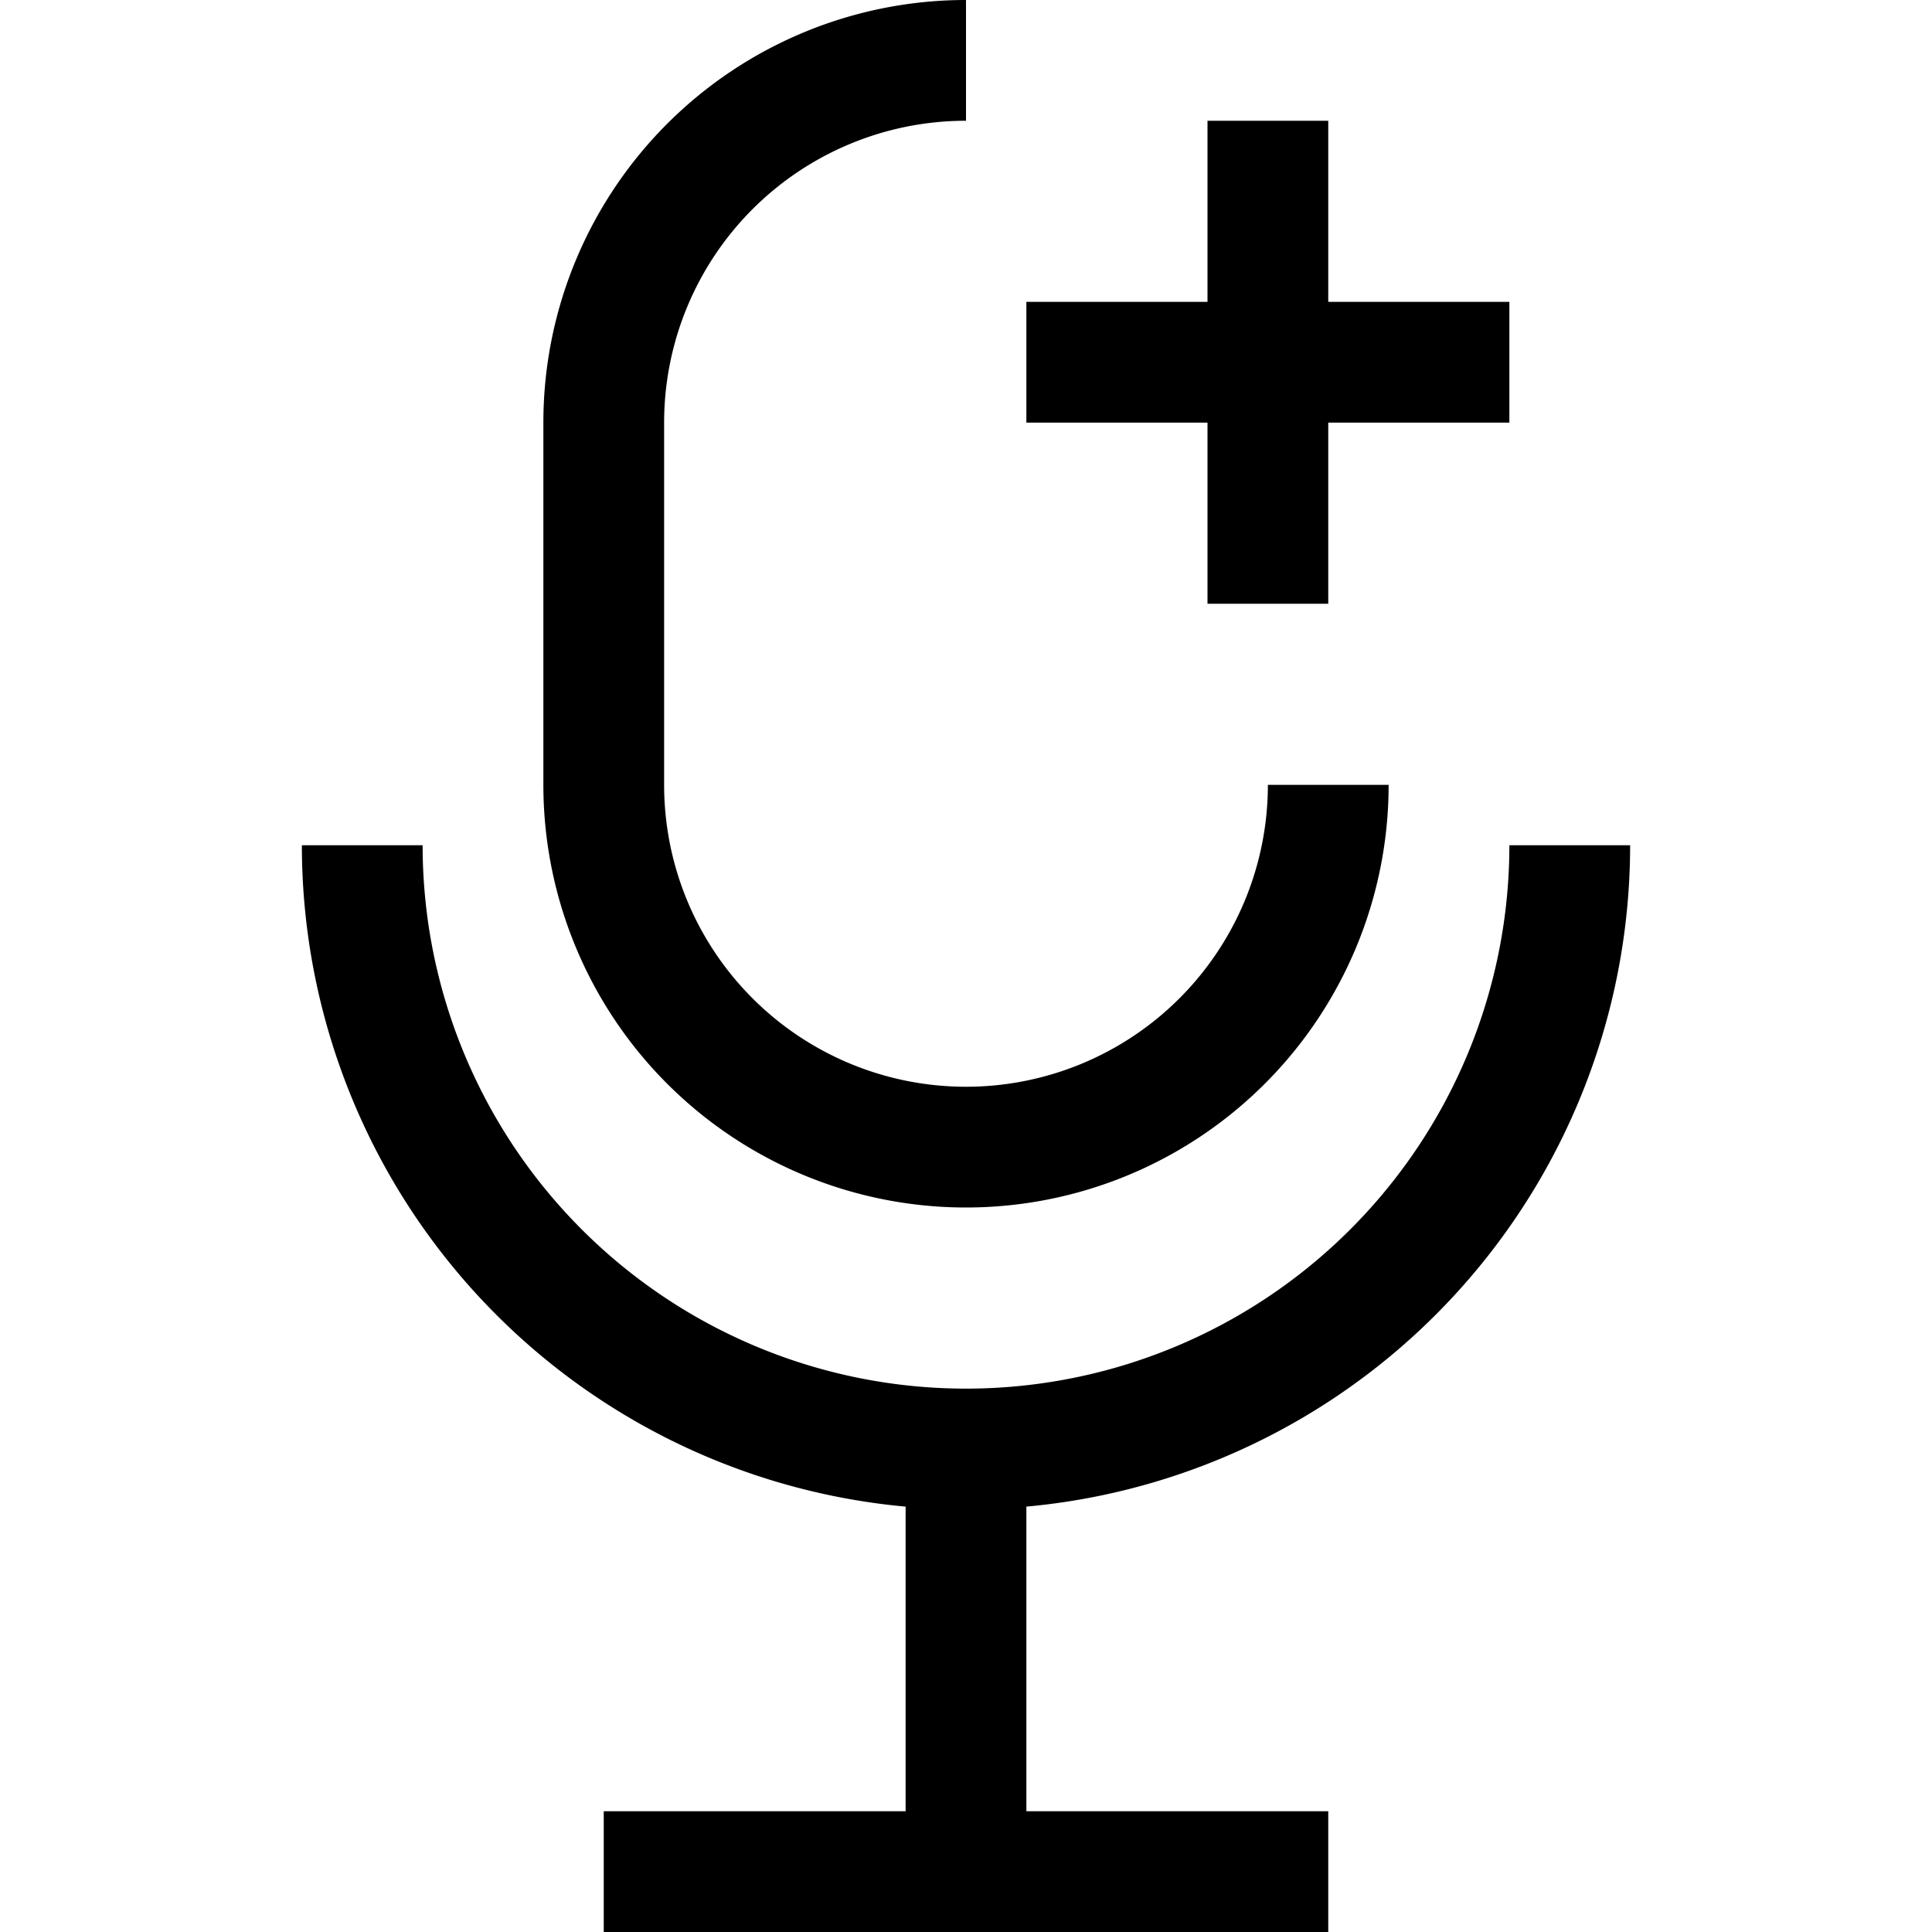<?xml version="1.0" ?><svg viewBox="0 0 32 32" xmlns="http://www.w3.org/2000/svg"><defs><style>.cls-1{fill:none;stroke:#000;stroke-linejoin:round;stroke-width:2px;}</style></defs><title/><g data-name="182-Mic" id="_182-Mic"><path class="cls-1" d="M26,14A10,10,0,0,1,6,14"/><line class="cls-1" x1="16" x2="16" y1="24" y2="31"/><line class="cls-1" x1="10" x2="22" y1="31" y2="31"/><path class="cls-1" d="M22,13a6,6,0,0,1-6,6h0a6,6,0,0,1-6-6V7a6,6,0,0,1,6-6h0"/><line class="cls-1" x1="21" x2="21" y1="2" y2="10"/><line class="cls-1" x1="25" x2="17" y1="6" y2="6"/></g></svg>